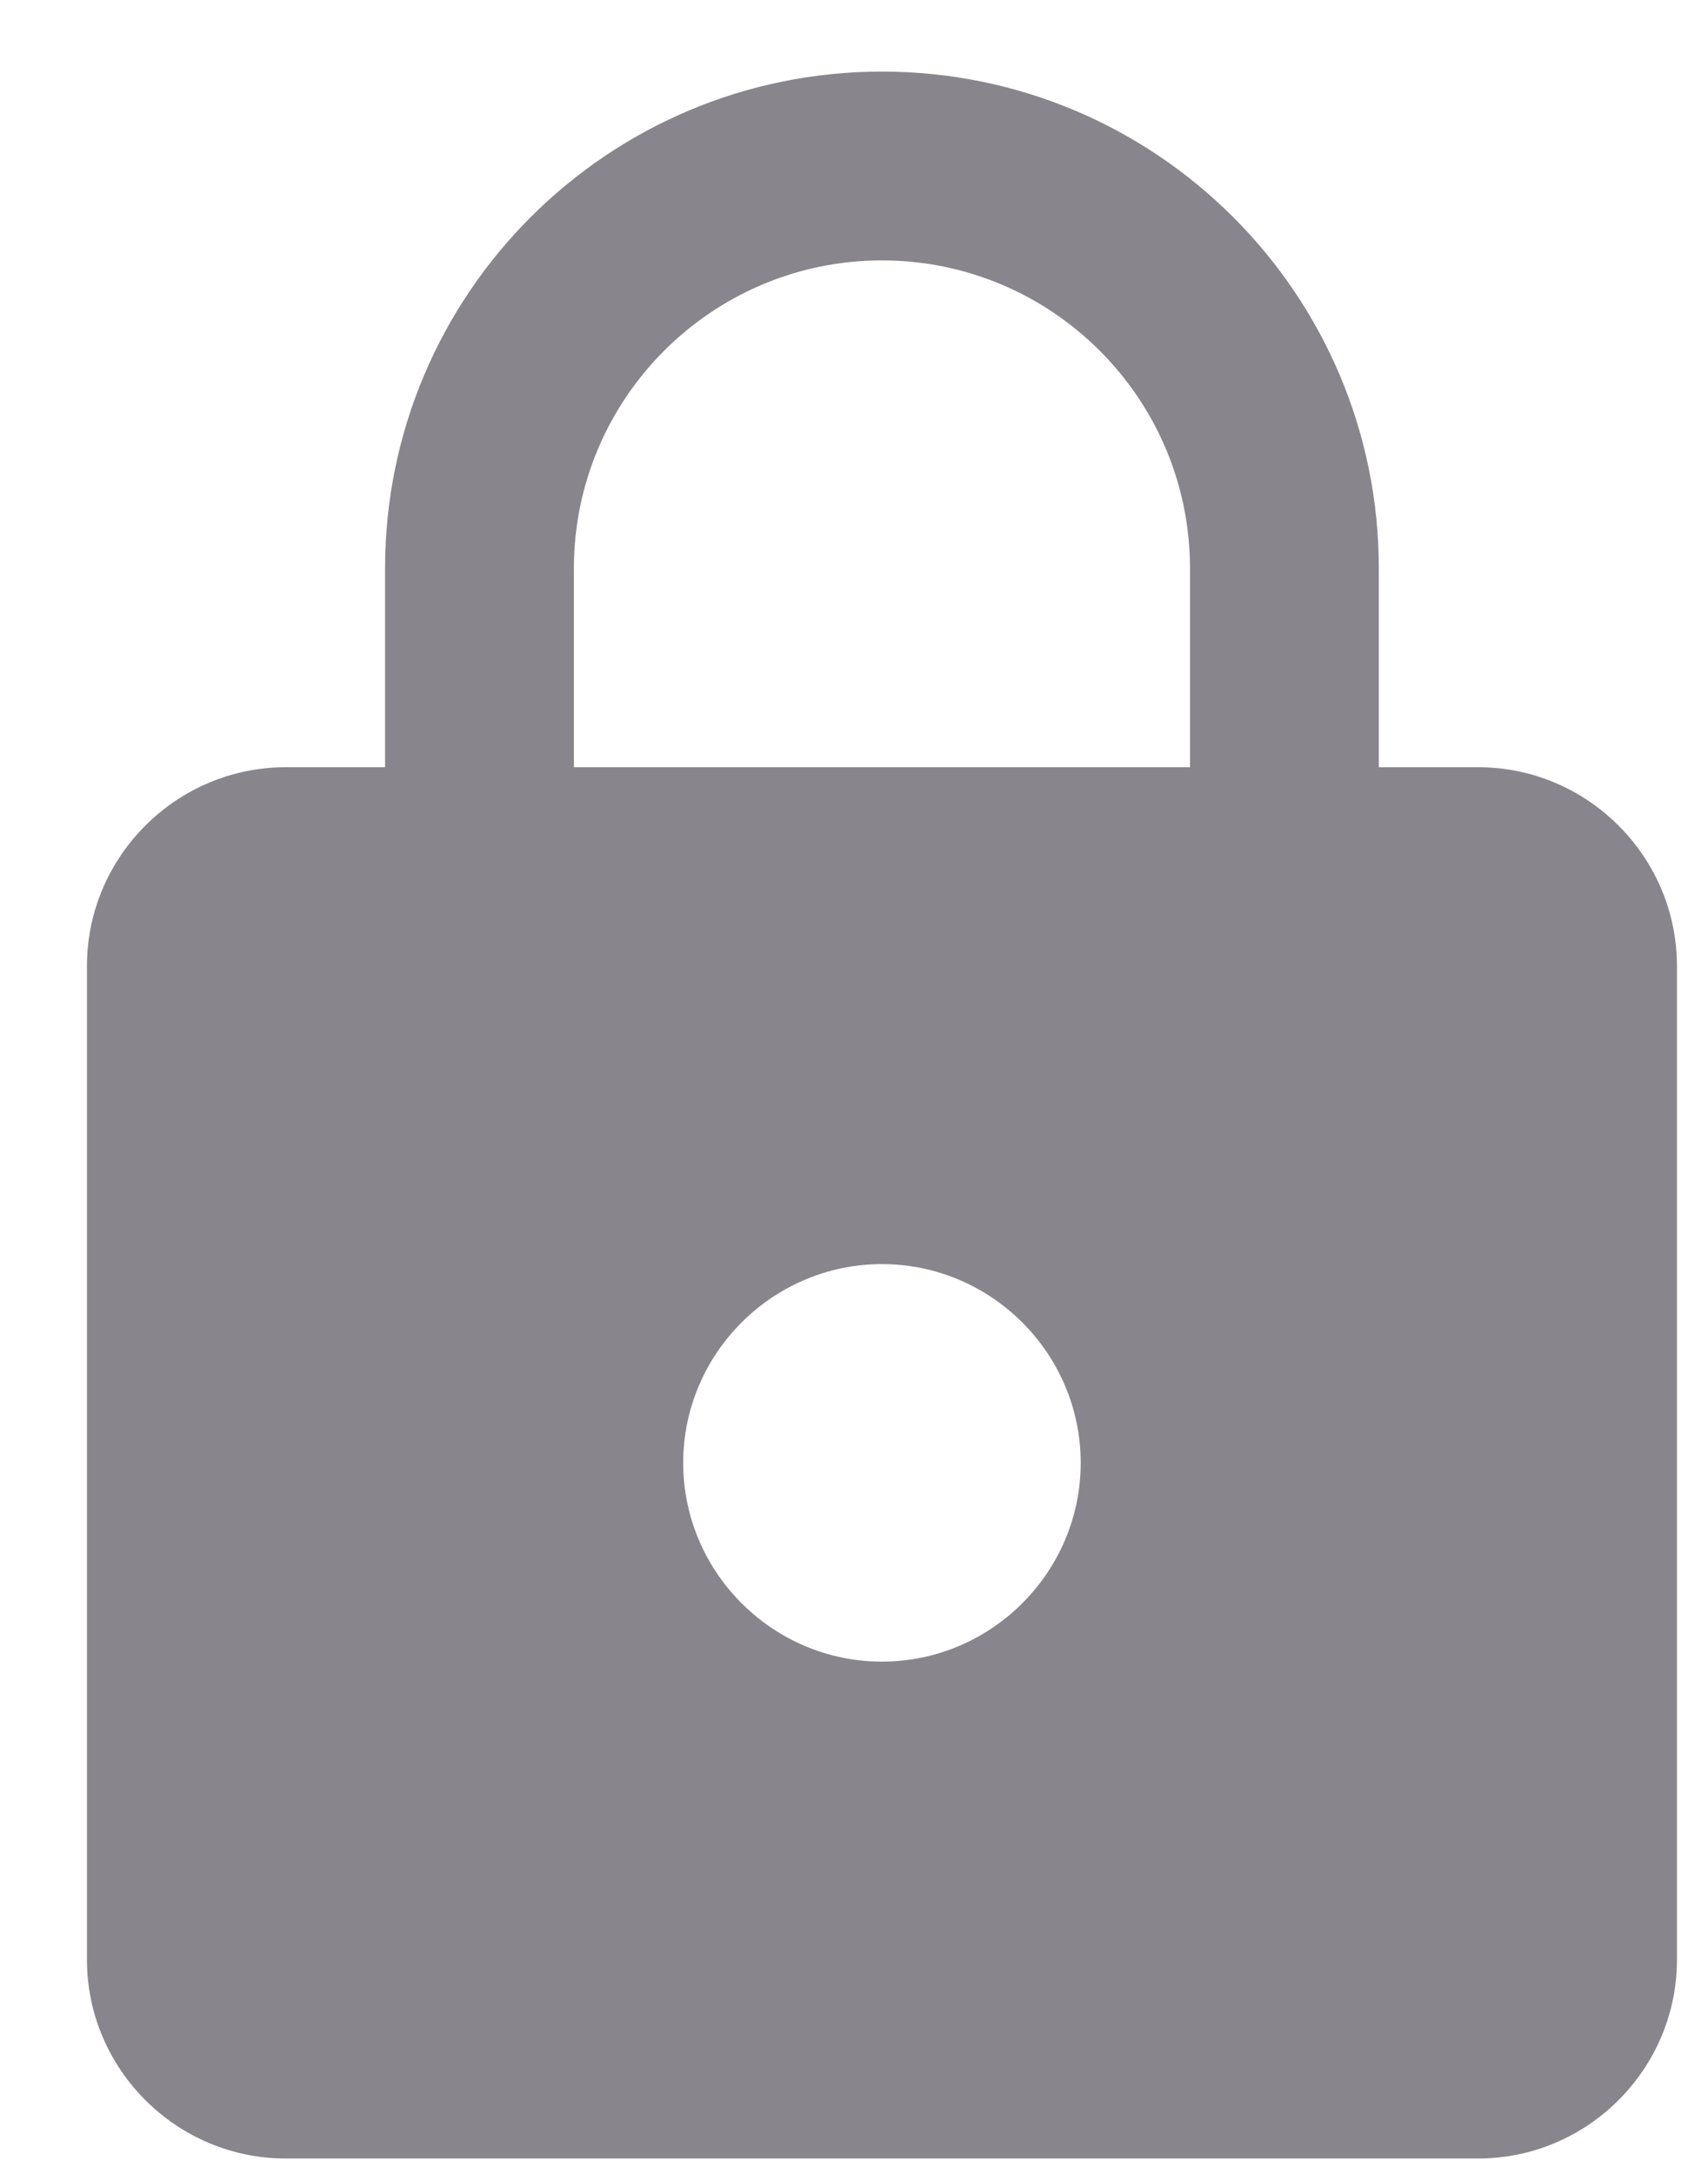 <svg width="11" height="14" viewBox="0 0 11 14" fill="none" xmlns="http://www.w3.org/2000/svg">
<path opacity="0.65" d="M9.52 4.941H8.88V3.661C8.88 1.894 7.446 0.461 5.68 0.461C3.914 0.461 2.48 1.894 2.48 3.661V4.941H1.84C1.136 4.941 0.56 5.517 0.56 6.221V12.621C0.56 13.325 1.136 13.901 1.84 13.901H9.52C10.224 13.901 10.8 13.325 10.8 12.621V6.221C10.8 5.517 10.224 4.941 9.52 4.941ZM5.68 10.701C4.976 10.701 4.4 10.125 4.4 9.421C4.4 8.717 4.976 8.141 5.68 8.141C6.384 8.141 6.96 8.717 6.96 9.421C6.96 10.125 6.384 10.701 5.68 10.701ZM7.664 4.941H3.696V3.661C3.696 2.566 4.586 1.677 5.68 1.677C6.774 1.677 7.664 2.566 7.664 3.661V4.941Z" fill="#49454F"/>
</svg>
